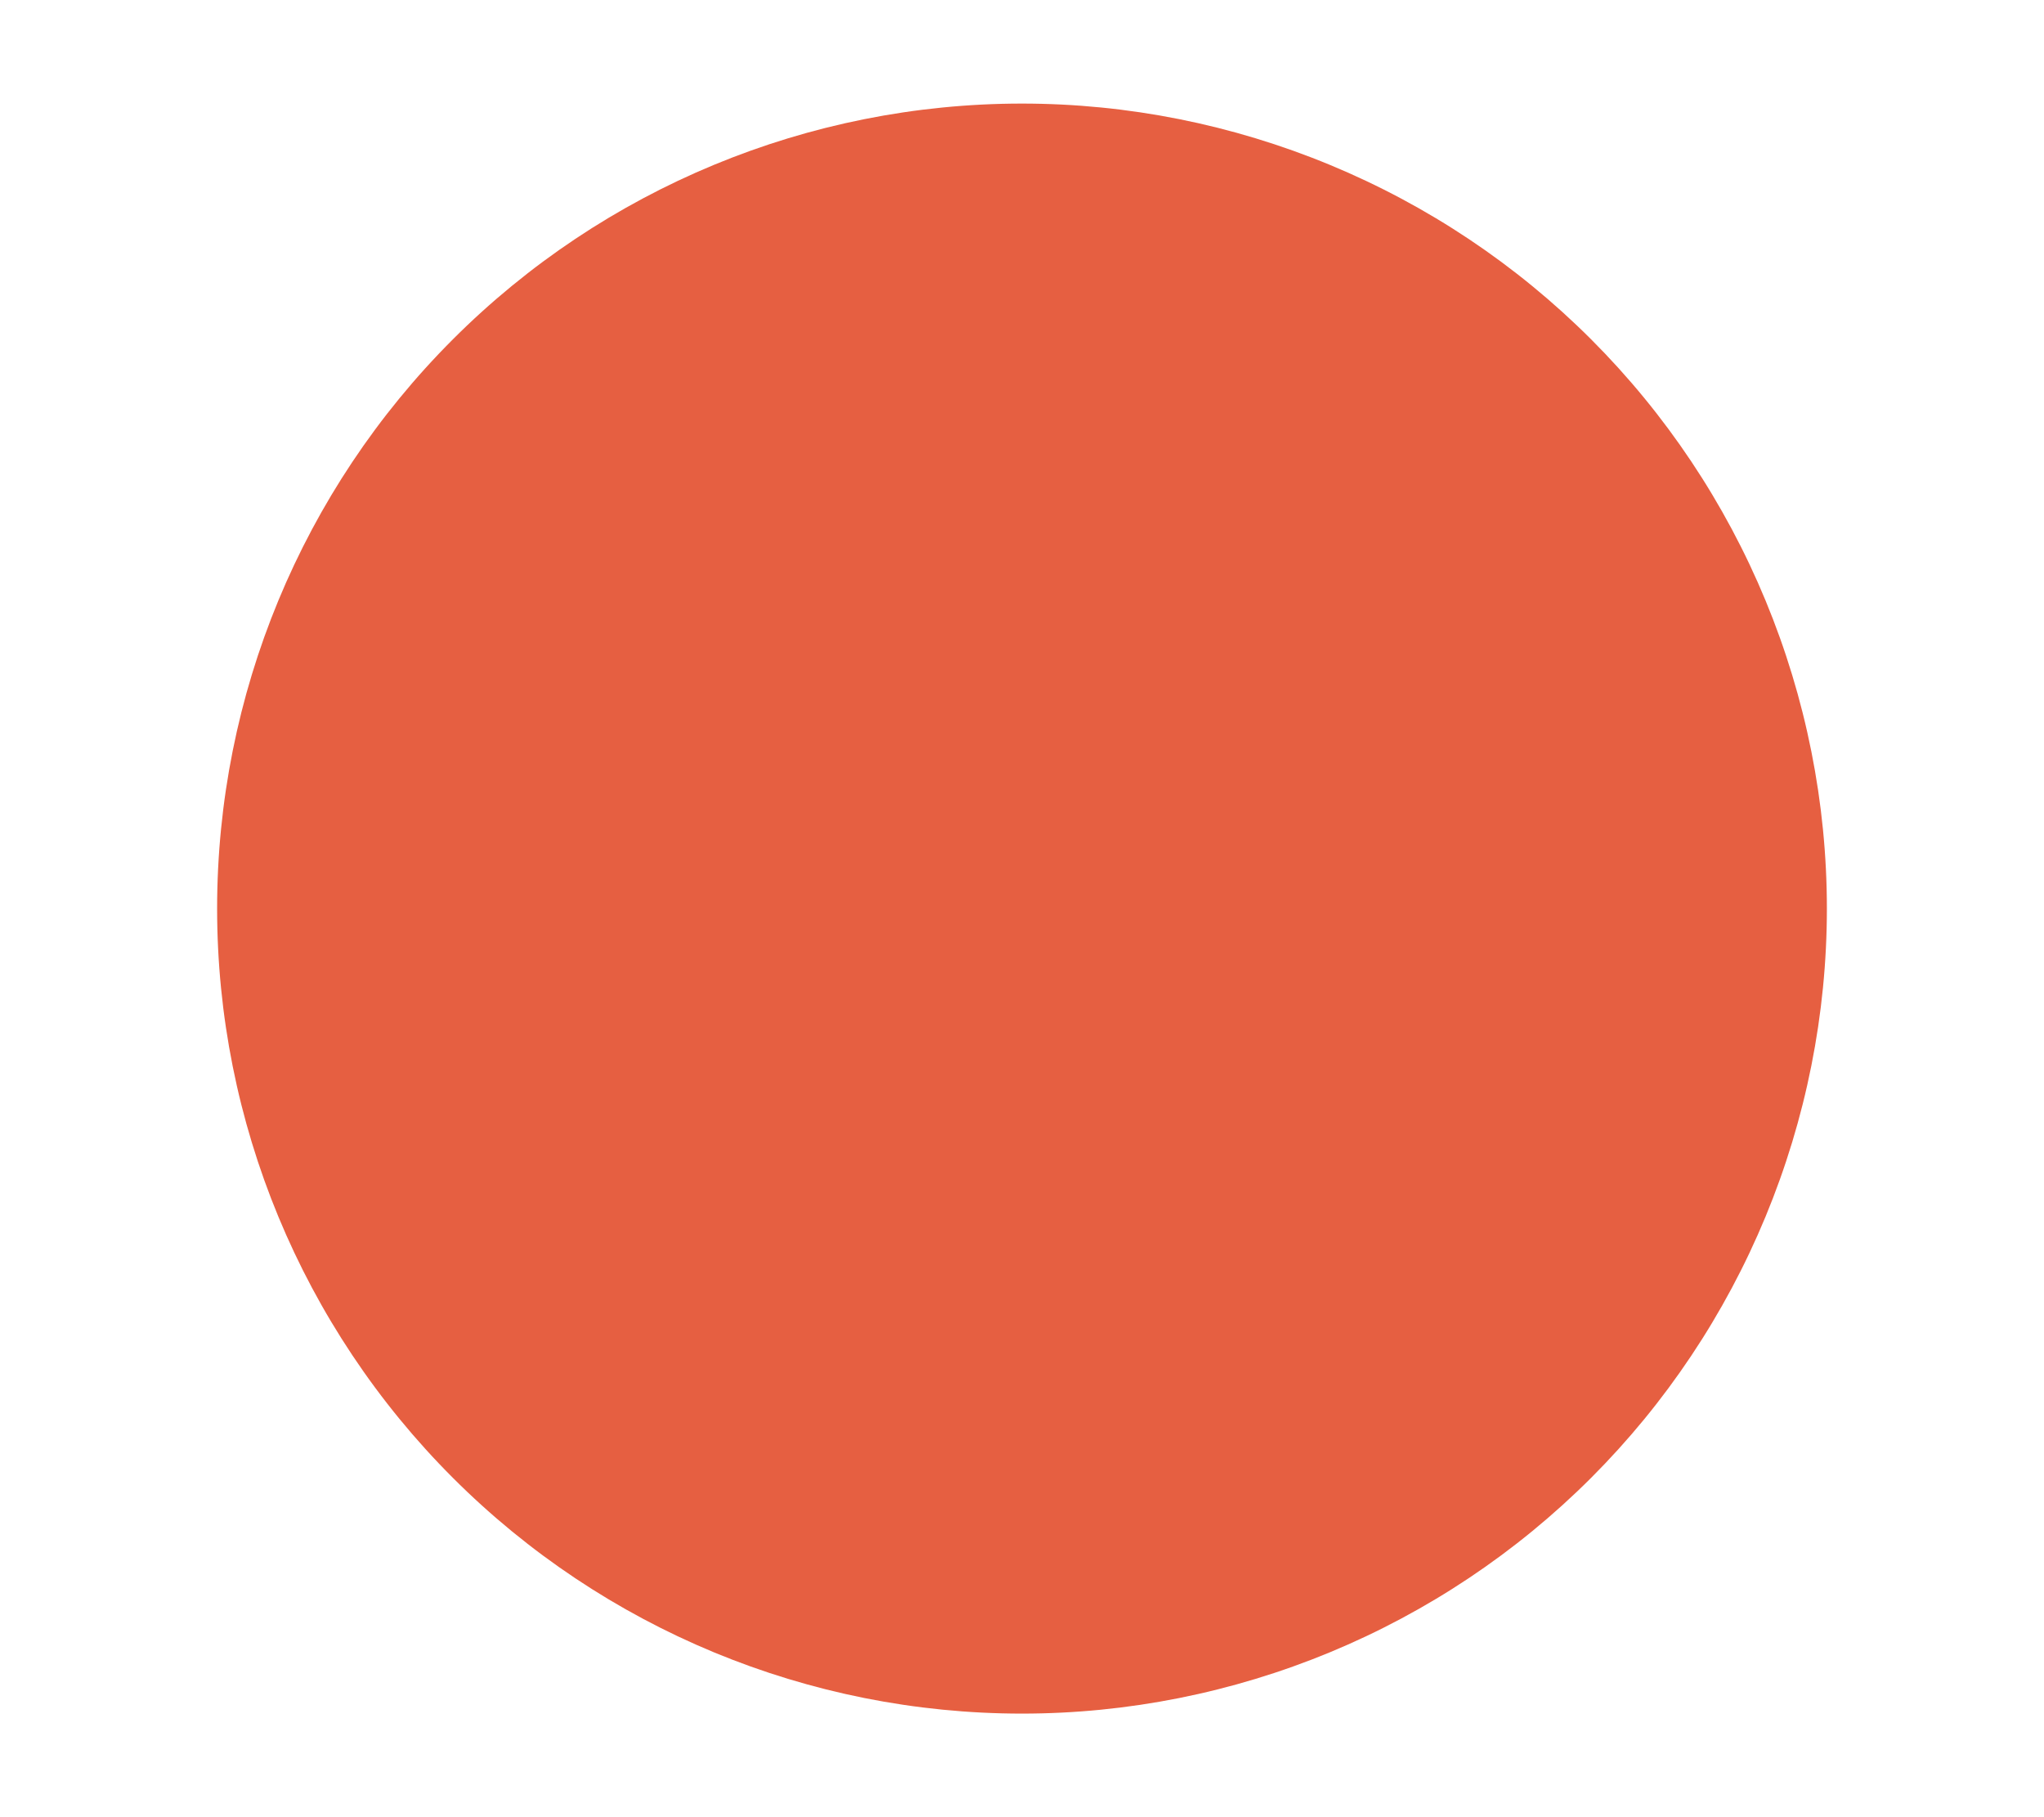 <svg width="9" height="8" viewBox="0 0 9 8" fill="none" xmlns="http://www.w3.org/2000/svg">
<path d="M4.5 0.456C4.965 0.456 5.426 0.548 5.856 0.726C6.286 0.904 6.677 1.165 7.006 1.494C7.335 1.823 7.596 2.214 7.774 2.644C7.952 3.074 8.044 3.535 8.044 4C8.044 4.465 7.952 4.926 7.774 5.356C7.596 5.786 7.335 6.177 7.006 6.506C6.677 6.835 6.286 7.096 5.856 7.274C5.426 7.452 4.965 7.544 4.5 7.544C3.56 7.544 2.659 7.171 1.994 6.506C1.329 5.841 0.956 4.94 0.956 4C0.956 3.06 1.329 2.159 1.994 1.494C2.659 0.829 3.56 0.456 4.5 0.456Z" fill="#E65F41"/>
</svg>
